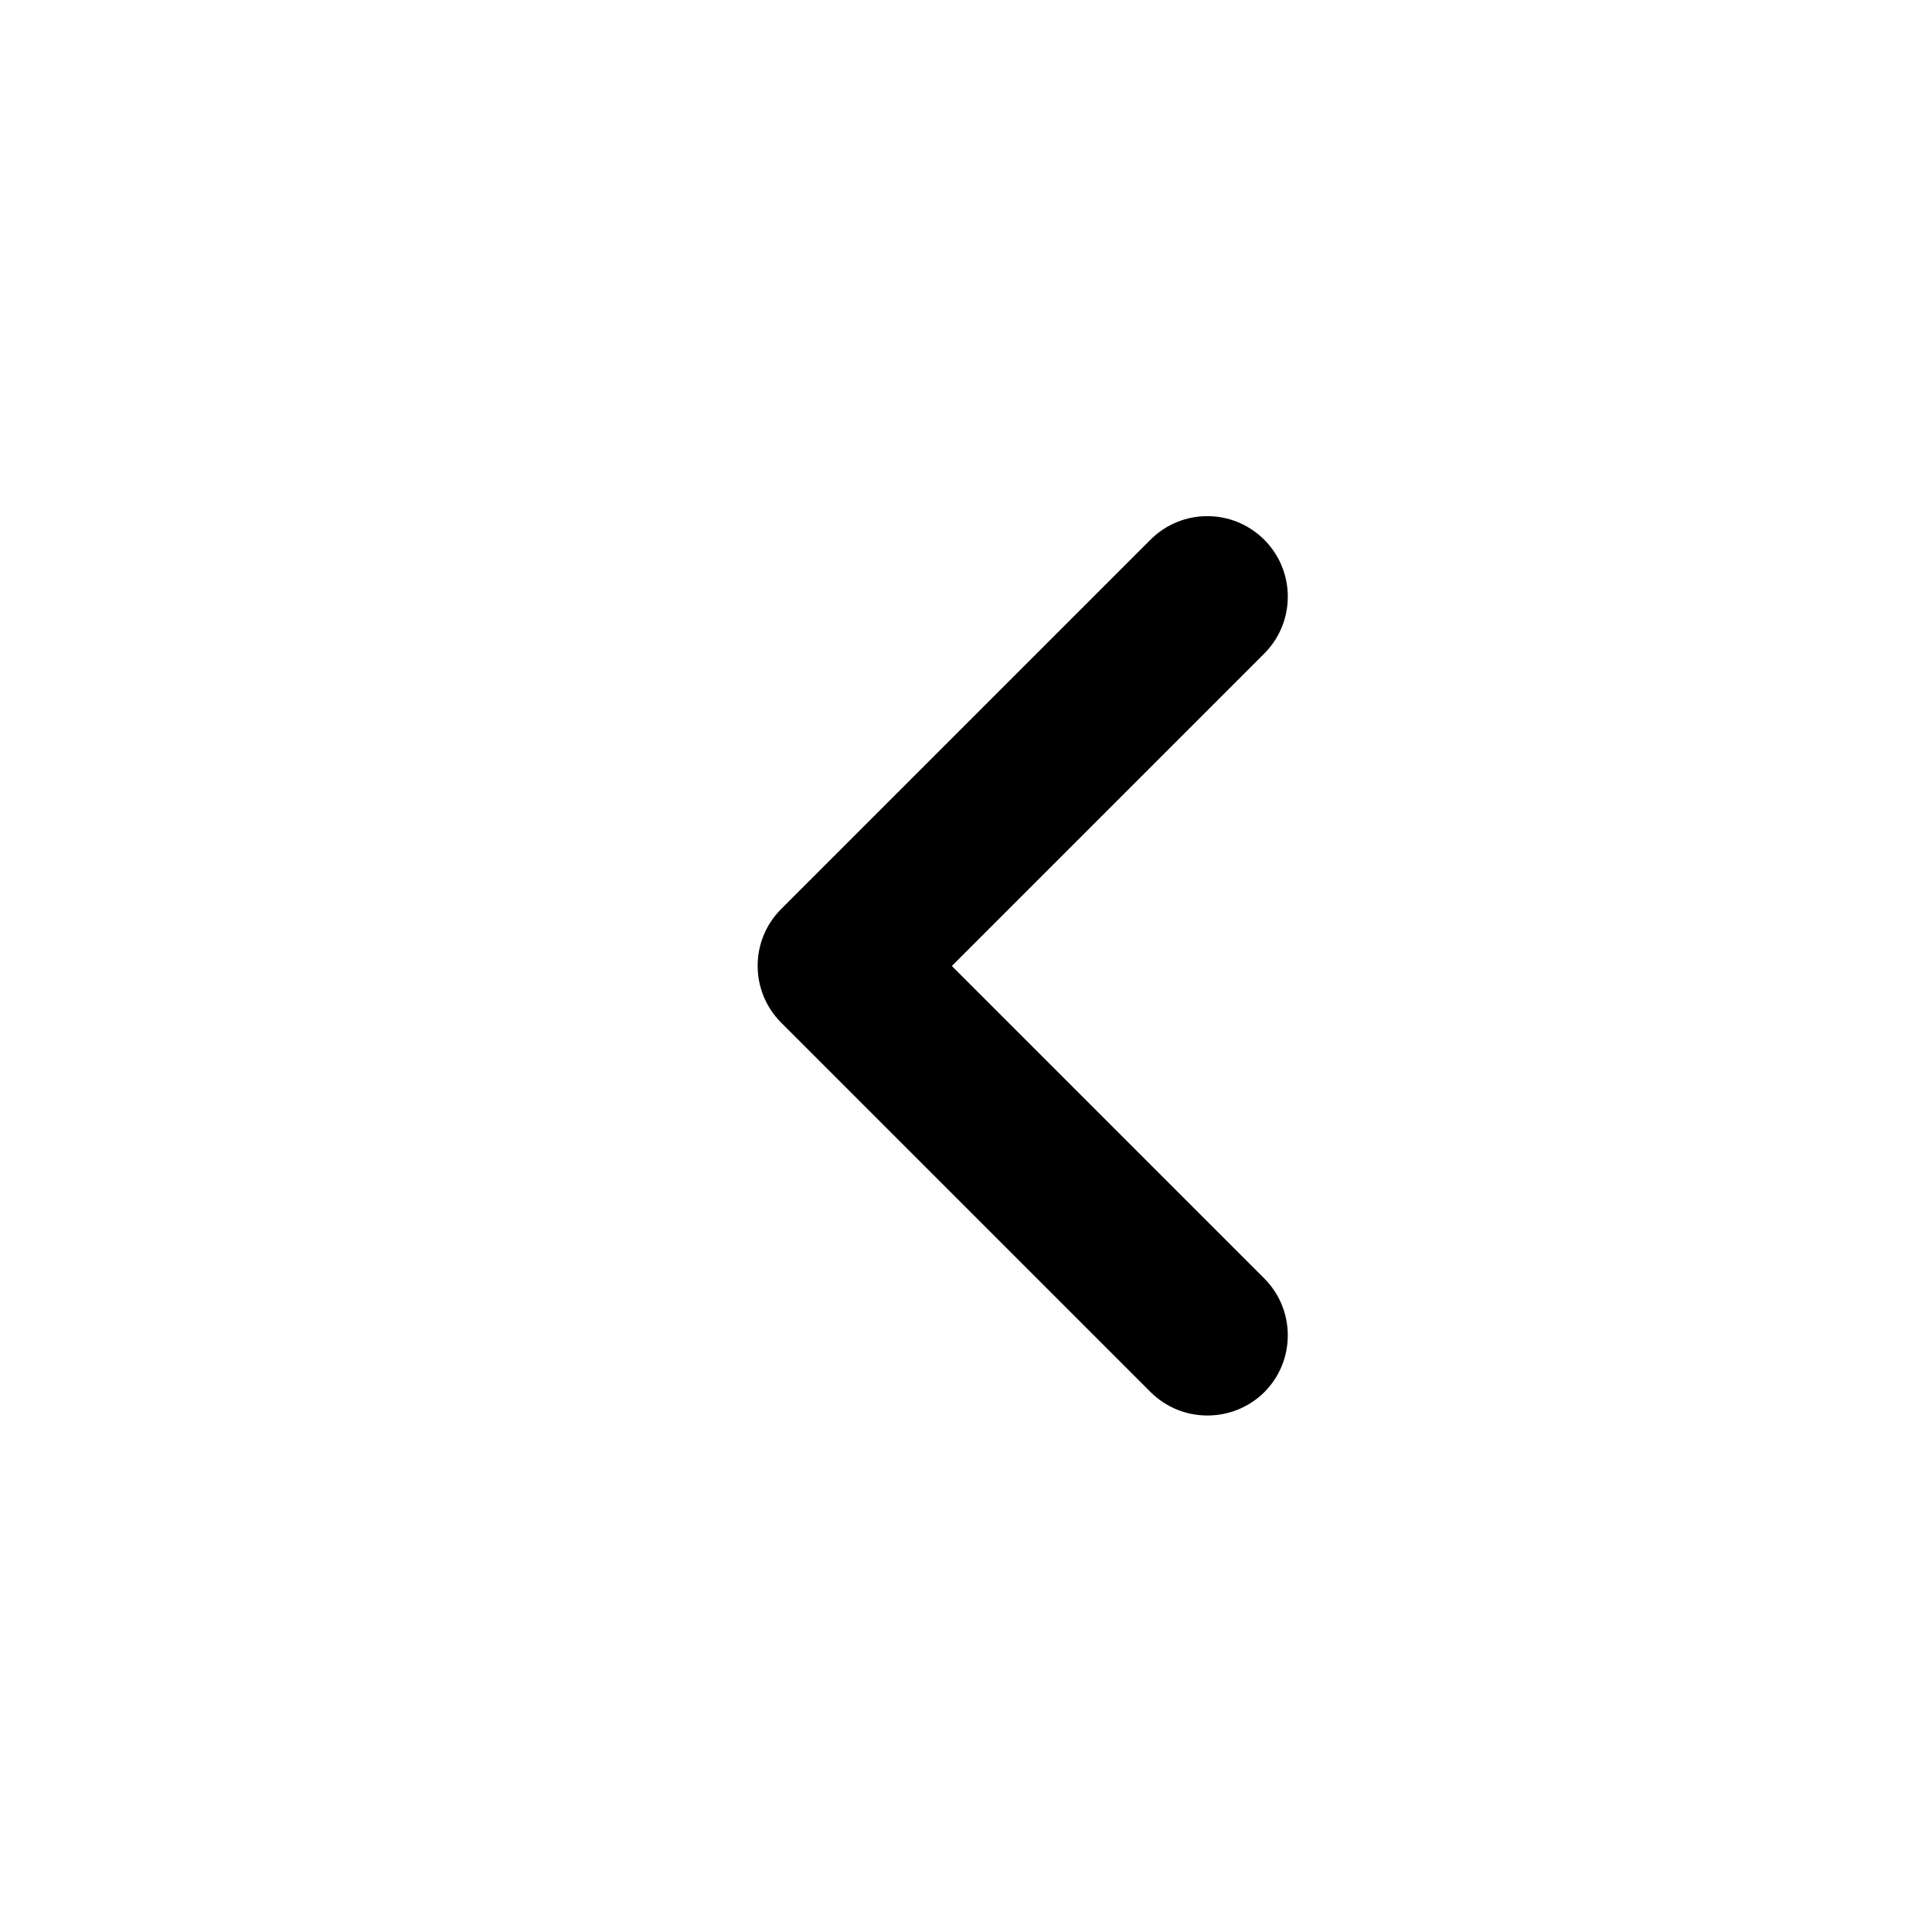 <svg width="24" height="24" viewBox="0 0 24 24" fill="none" xmlns="http://www.w3.org/2000/svg">
  <path d="M15.705 17.295C16.095 16.905 16.095 16.272 15.705 15.881L11.824 12L15.705 8.119C16.095 7.728 16.095 7.095 15.705 6.705C15.314 6.314 14.681 6.314 14.291 6.705L9.705 11.291C9.314 11.681 9.314 12.314 9.705 12.705L14.291 17.291C14.681 17.681 15.314 17.681 15.705 17.295Z" fill="currentColor"/>
</svg>
